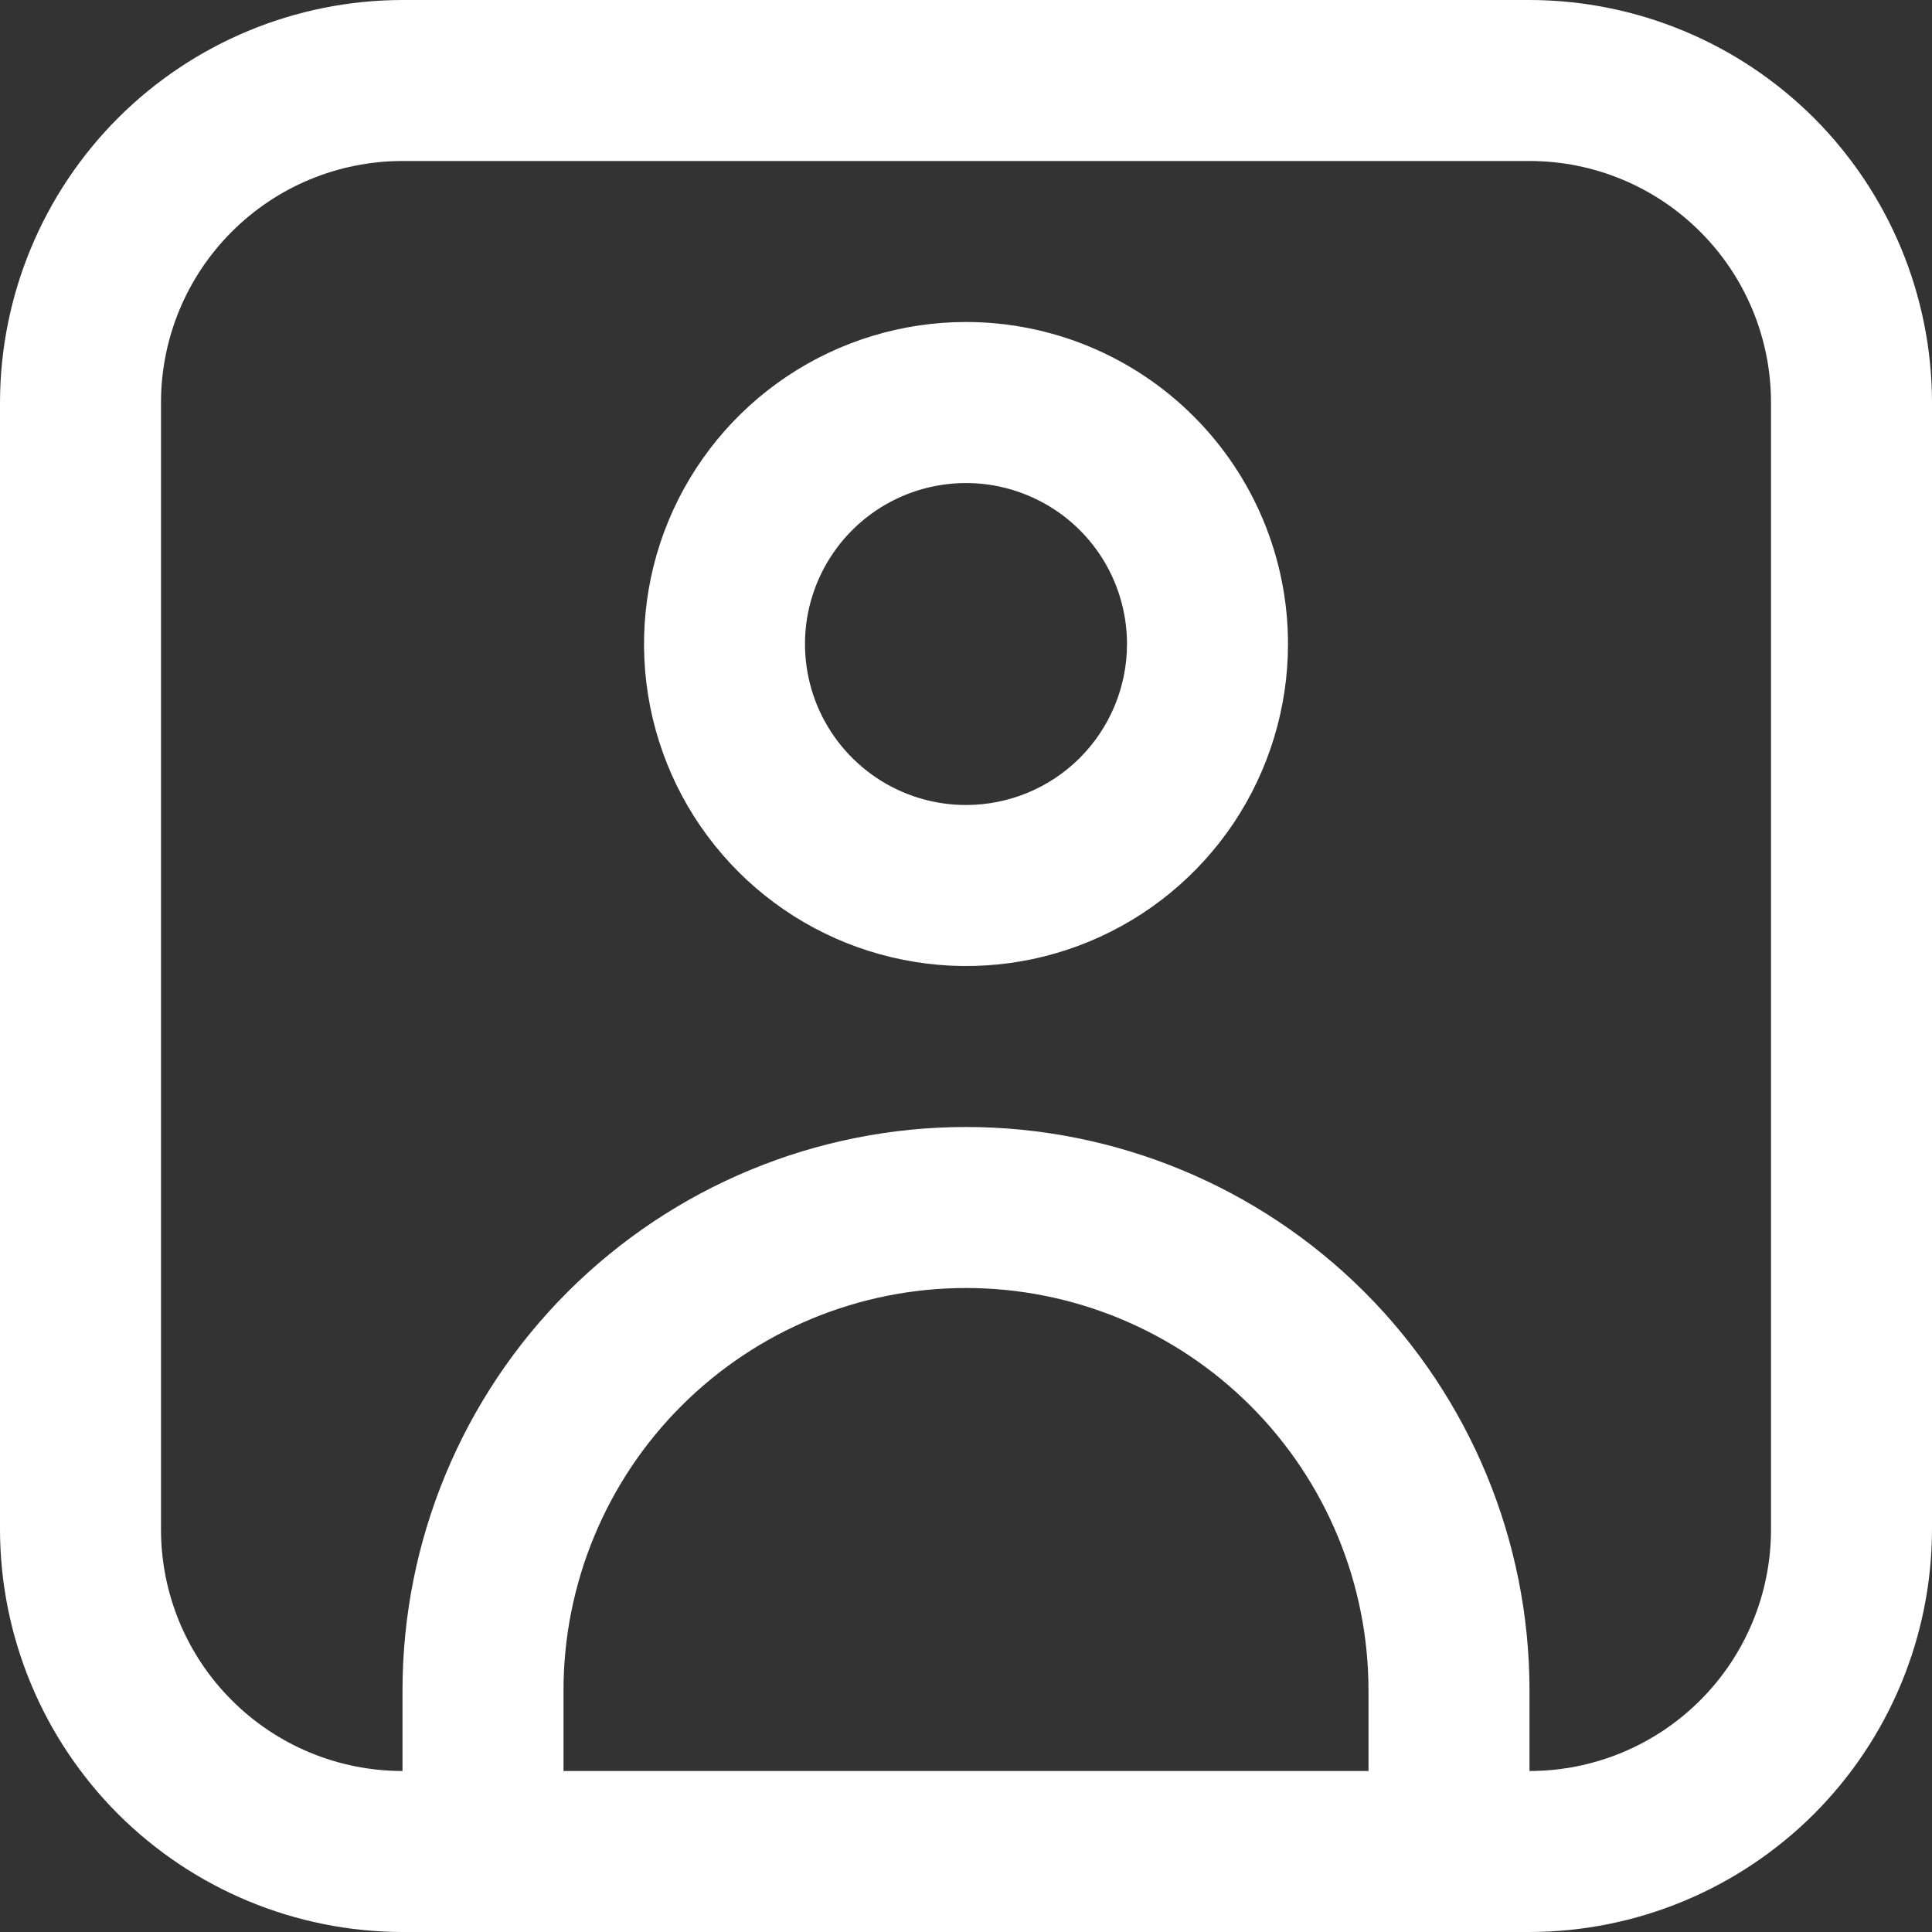 <svg width="24" height="24" viewBox="0 0 24 24" fill="none" xmlns="http://www.w3.org/2000/svg">
<rect x="0" y="0" width="24" height="24" fill="#333333" stroke="none"/>
<g clip-path="url(#clip0_3_595)">
<path d="M19 0H5C3.674 0.002 2.404 0.529 1.466 1.466C0.529 2.404 0.002 3.674 0 5L0 19C0.002 20.326 0.529 21.596 1.466 22.534C2.404 23.471 3.674 23.998 5 24H19C20.326 23.998 21.596 23.471 22.534 22.534C23.471 21.596 23.998 20.326 24 19V5C23.998 3.674 23.471 2.404 22.534 1.466C21.596 0.529 20.326 0.002 19 0V0ZM7 22V21C7 19.674 7.527 18.402 8.464 17.465C9.402 16.527 10.674 16 12 16C13.326 16 14.598 16.527 15.536 17.465C16.473 18.402 17 19.674 17 21V22H7ZM22 19C22 19.796 21.684 20.559 21.121 21.121C20.559 21.684 19.796 22 19 22V21C19 19.143 18.262 17.363 16.95 16.05C15.637 14.738 13.857 14 12 14C10.143 14 8.363 14.738 7.05 16.05C5.737 17.363 5 19.143 5 21V22C4.204 22 3.441 21.684 2.879 21.121C2.316 20.559 2 19.796 2 19V5C2 4.204 2.316 3.441 2.879 2.879C3.441 2.316 4.204 2 5 2H19C19.796 2 20.559 2.316 21.121 2.879C21.684 3.441 22 4.204 22 5V19Z" fill="#fff"/>
<path d="M12 4C11.209 4 10.435 4.235 9.778 4.674C9.12 5.114 8.607 5.739 8.304 6.47C8.002 7.2 7.923 8.005 8.077 8.781C8.231 9.557 8.612 10.269 9.172 10.829C9.731 11.388 10.444 11.769 11.22 11.923C11.996 12.078 12.8 11.999 13.531 11.696C14.262 11.393 14.886 10.88 15.326 10.223C15.765 9.565 16 8.791 16 8C16 6.939 15.579 5.922 14.828 5.172C14.078 4.422 13.061 4 12 4ZM12 10C11.604 10 11.218 9.883 10.889 9.663C10.56 9.443 10.304 9.131 10.152 8.766C10.001 8.4 9.961 7.998 10.038 7.61C10.116 7.222 10.306 6.866 10.586 6.586C10.866 6.306 11.222 6.116 11.61 6.039C11.998 5.962 12.4 6.001 12.765 6.153C13.131 6.304 13.443 6.56 13.663 6.889C13.883 7.218 14 7.605 14 8C14 8.531 13.789 9.039 13.414 9.415C13.039 9.79 12.53 10 12 10Z" fill="#fff"/>
</g>
<defs>
<clipPath id="clip0_3_595">
<rect width="24" height="24" fill="white"/>
</clipPath>
</defs>
</svg>
